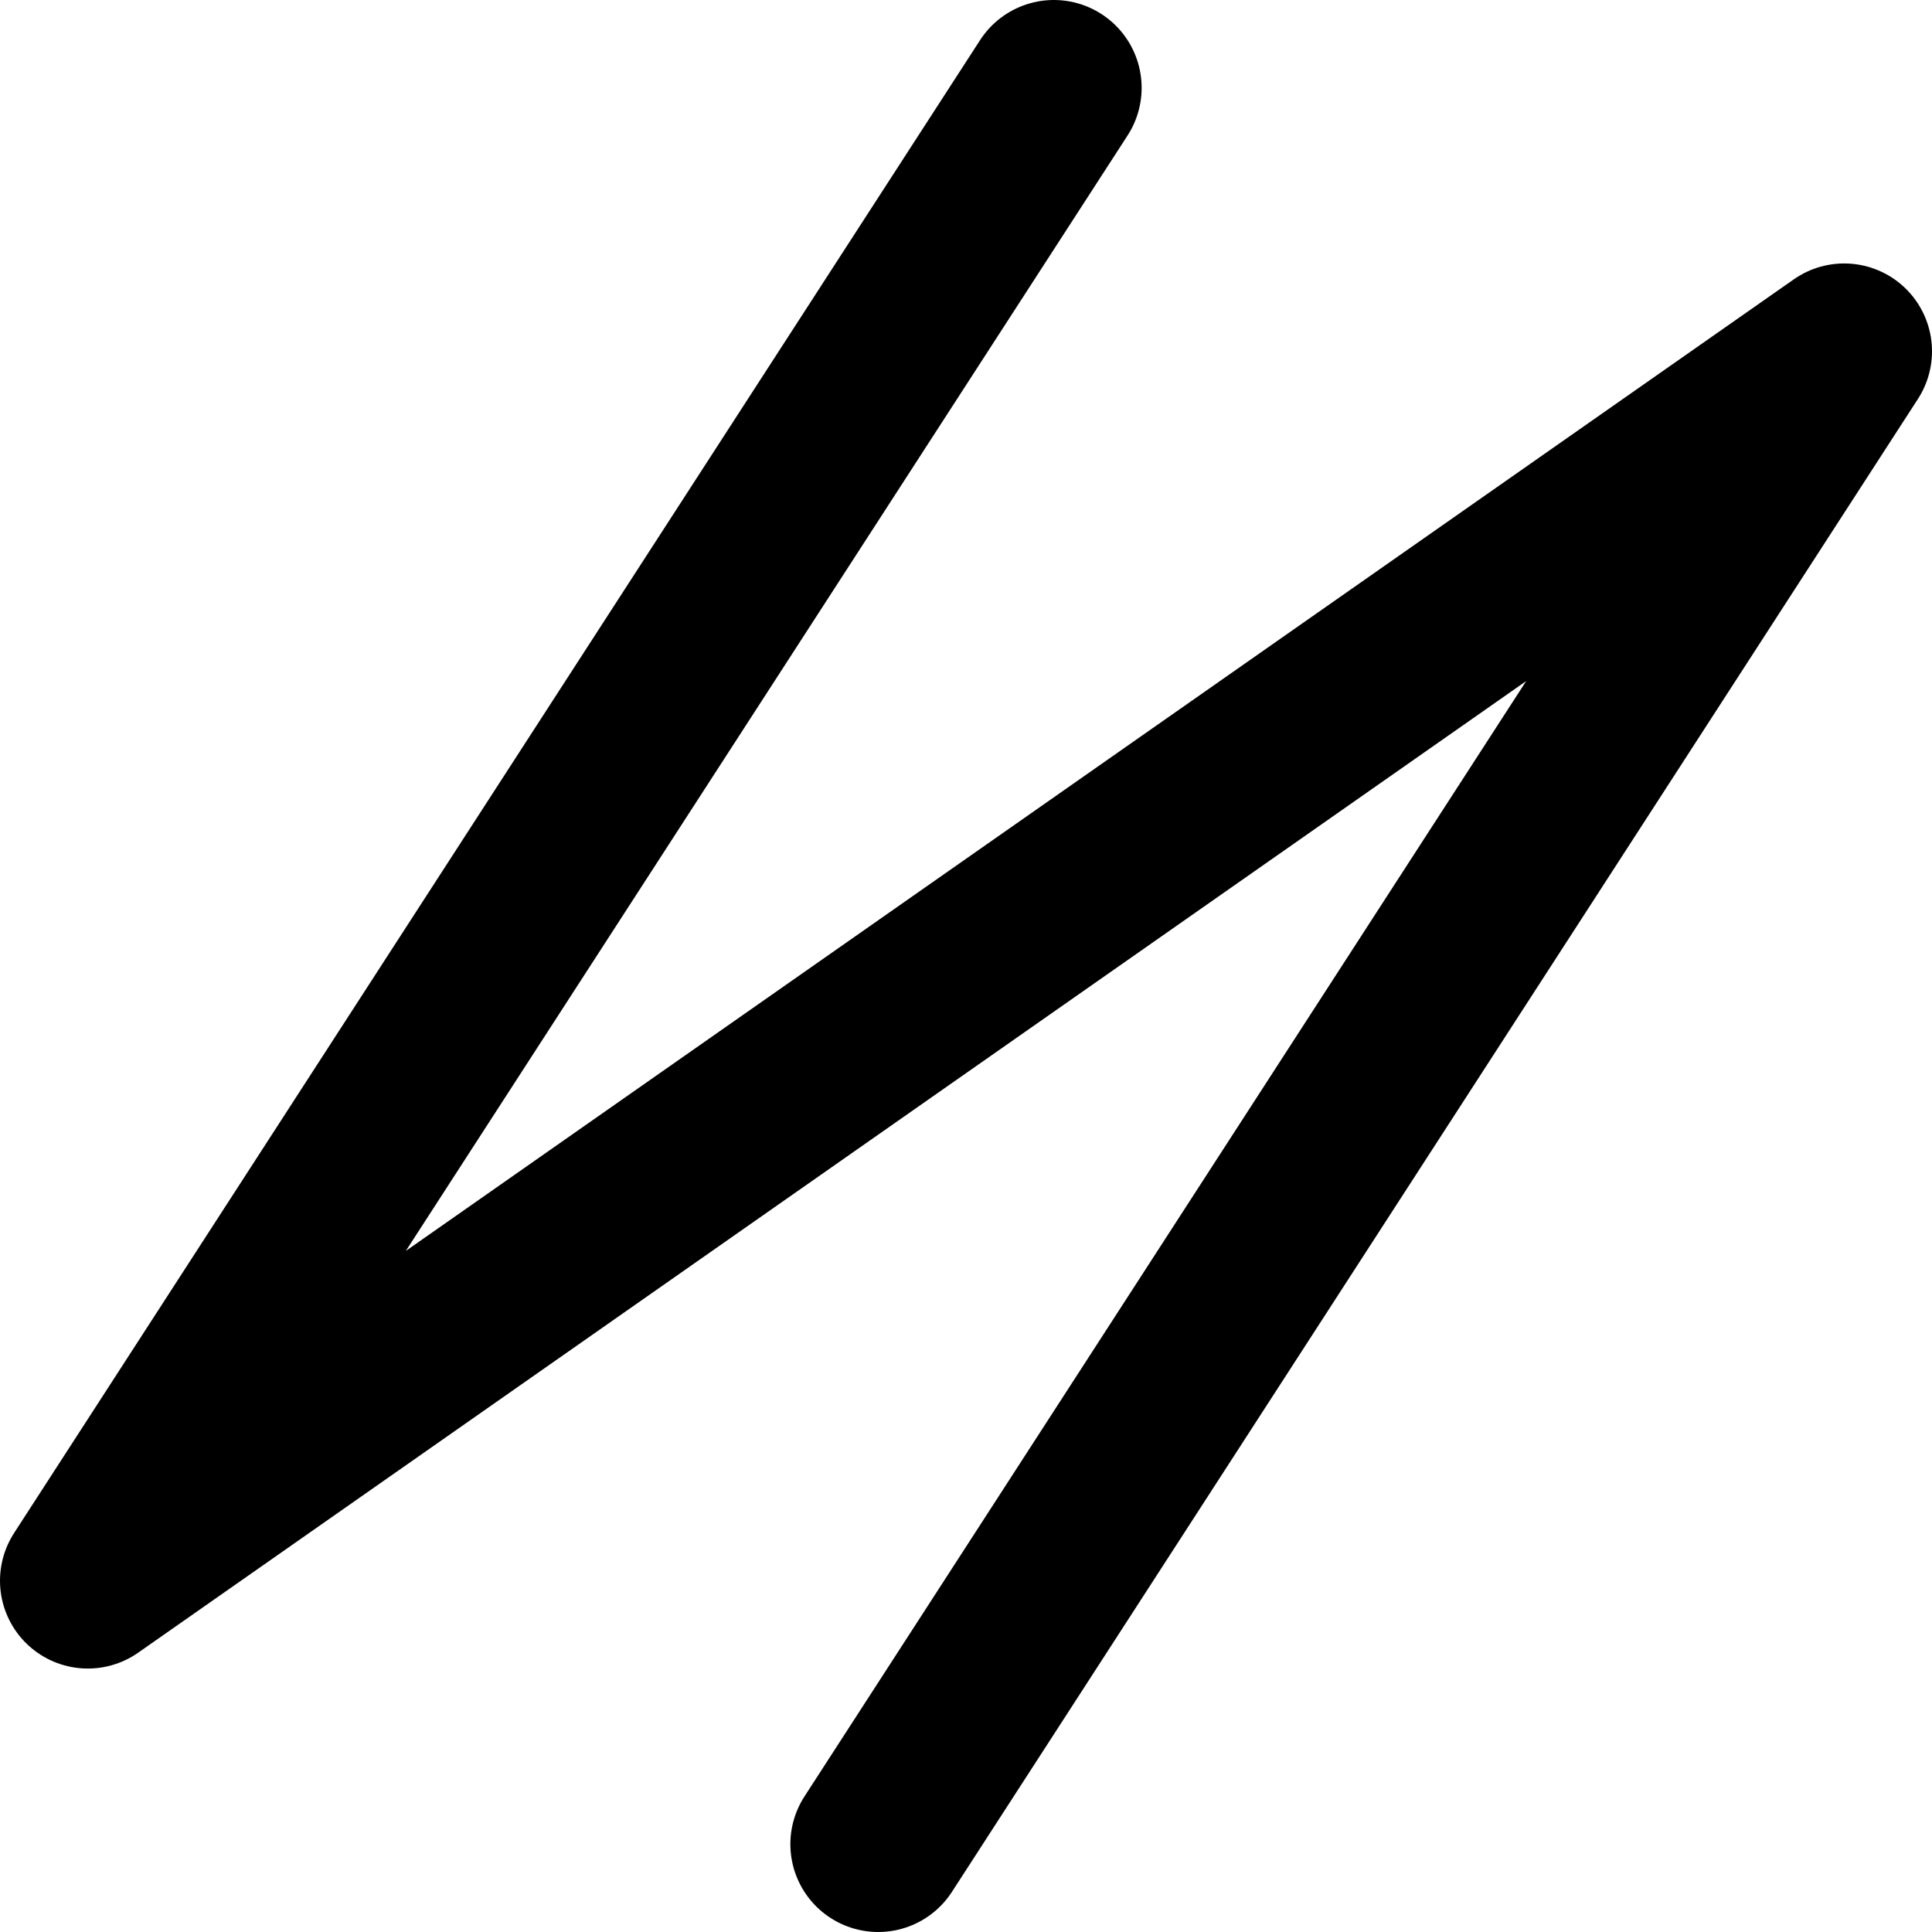 ﻿<!-- Made by lì tŕ, for displaying lì tŕ pí symbols. -->
<!-- Size should be 110*110, while glyphs only use points in the 100*100 square in the middle. -->
<svg height="110" width="110" xmlns="http://www.w3.org/2000/svg">
  <path d="M60 5 L5 90 L105 20 L50 105"
  fill="none" opacity="1" stroke="#000000" stroke-linecap="round" stroke-linejoin="round" stroke-width="10"/>
</svg>